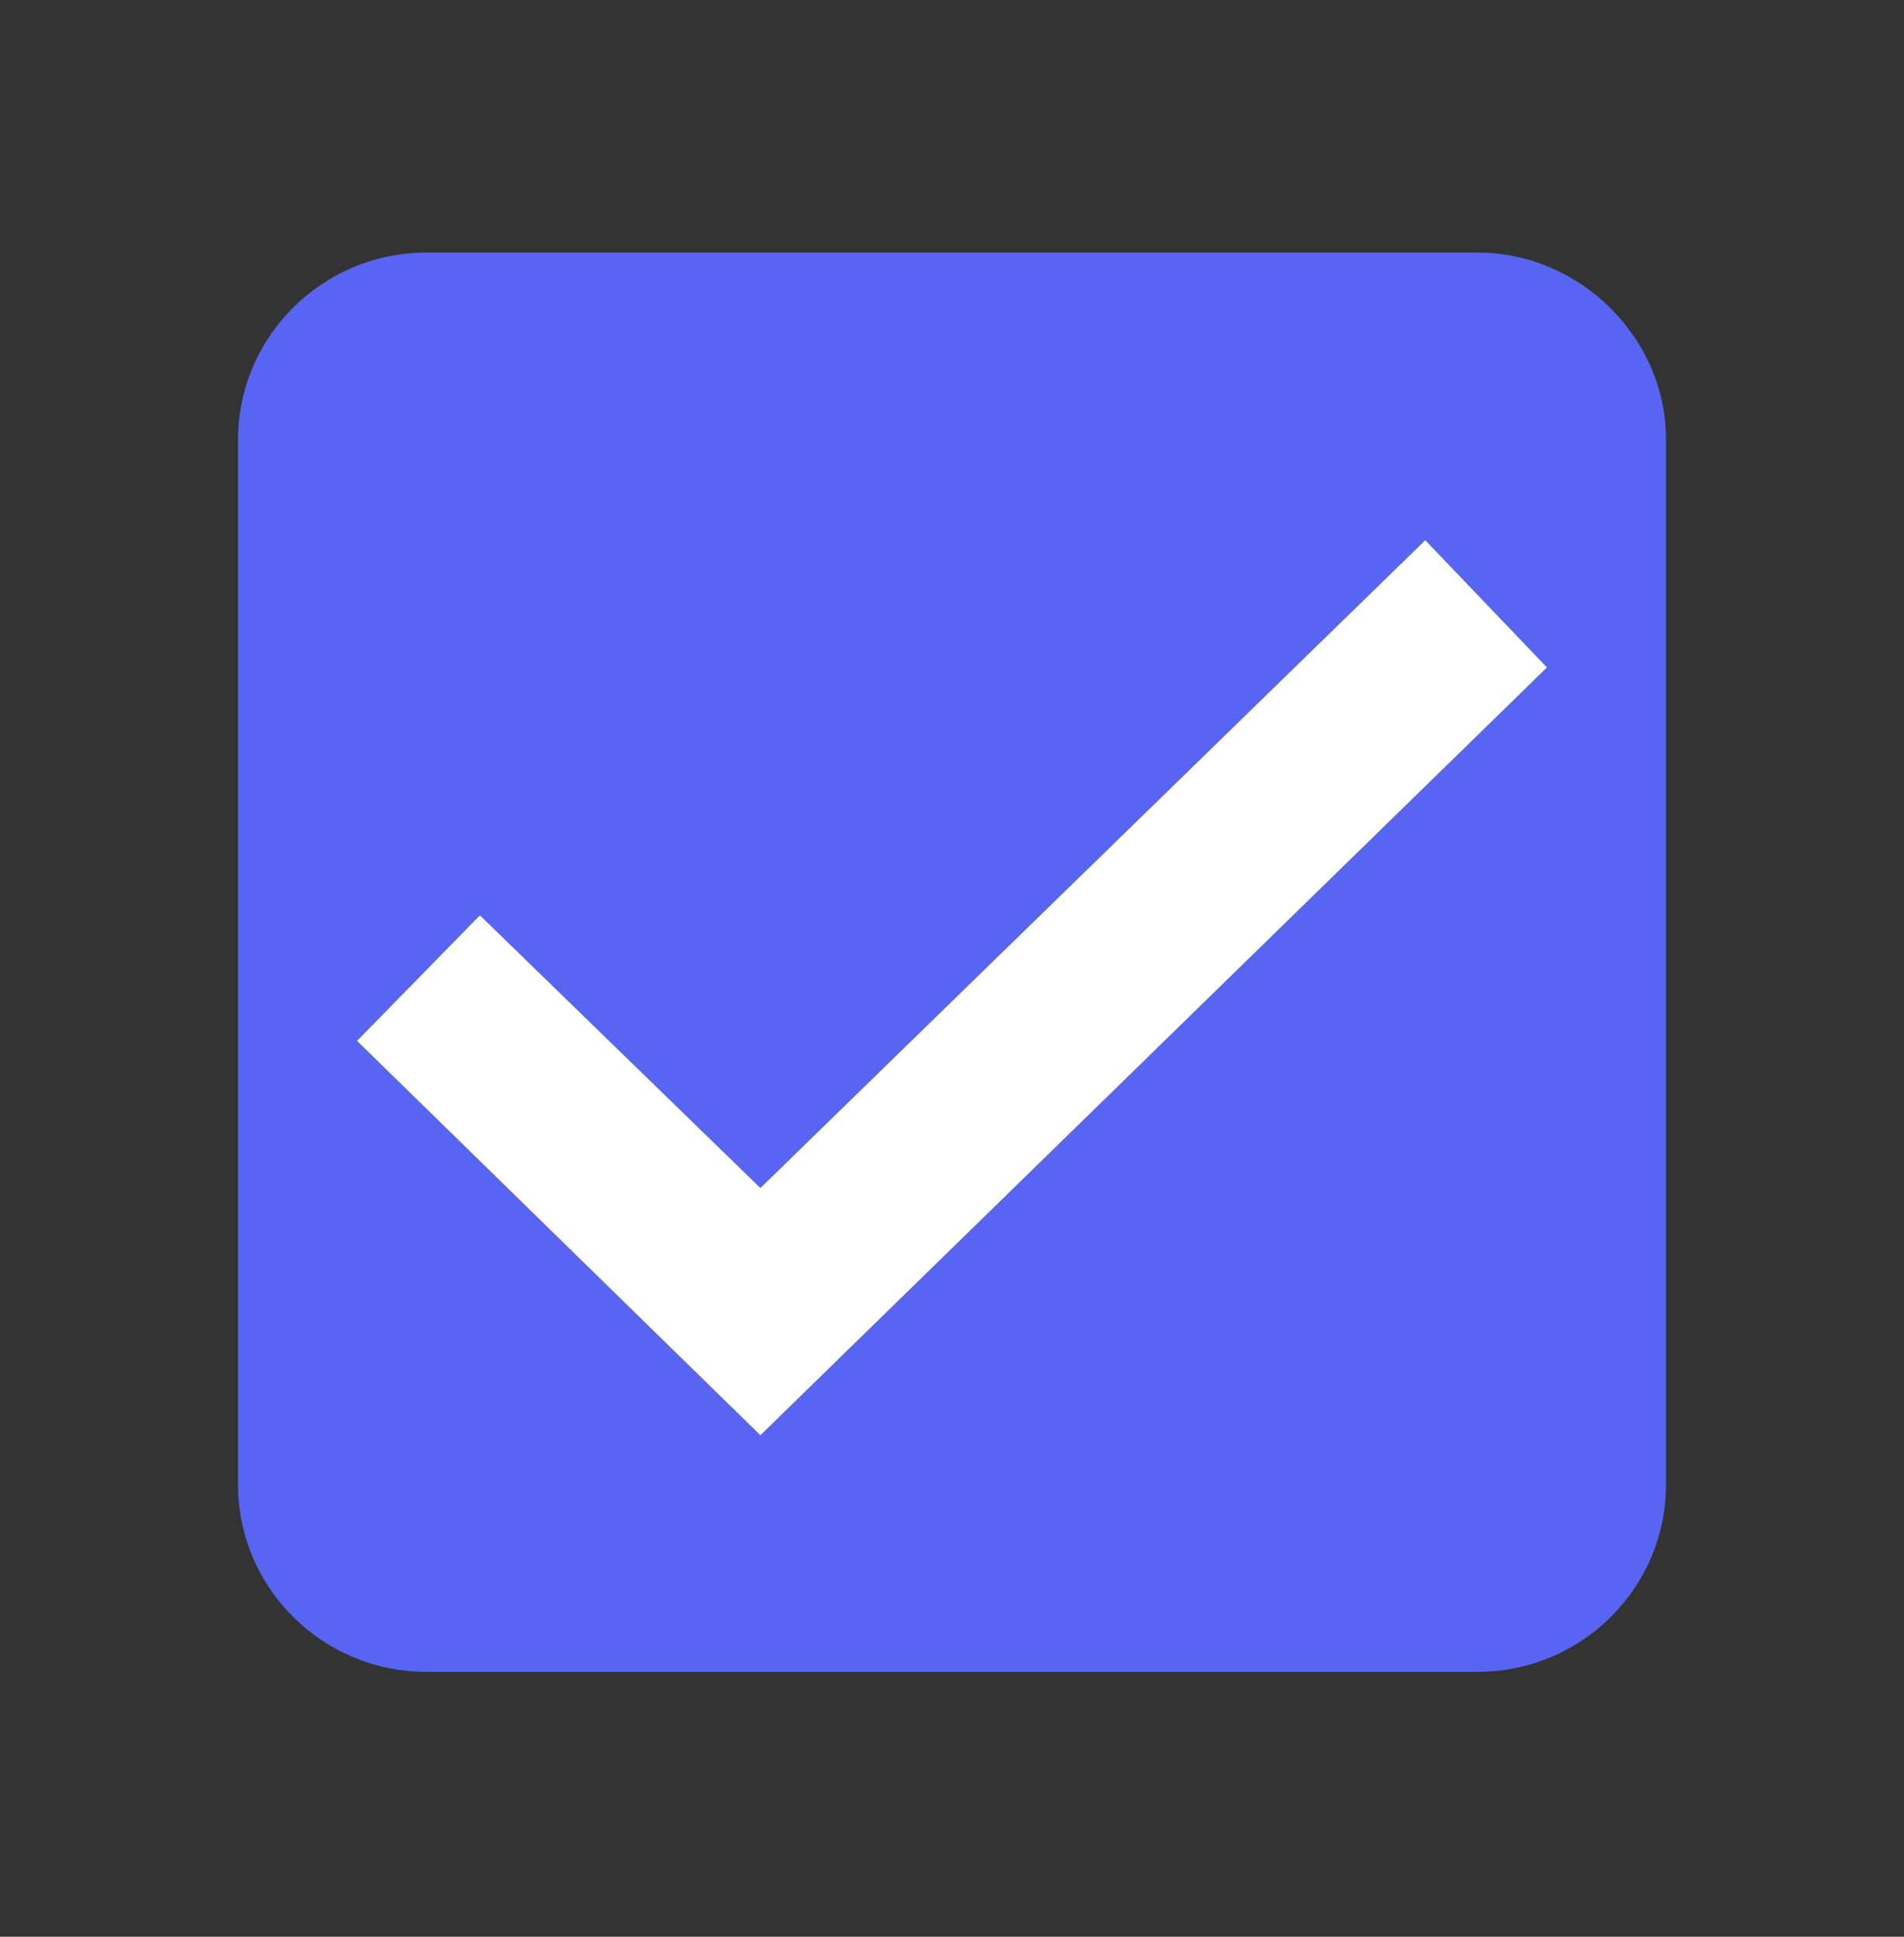 <svg width="60" height="61" viewBox="0 0 60 61" fill="none" xmlns="http://www.w3.org/2000/svg">
<rect x="0" y="0" width="60" height="61" fill="#333333" stroke="none"/>
<path fill-rule="evenodd" clip-rule="evenodd" d="M46.562 7.955H13.438C10.163 7.955 7.5 10.6 7.5 13.853V46.758C7.5 50.014 10.163 52.657 13.438 52.657H46.562C49.84 52.657 52.5 50.014 52.5 46.758V13.853C52.514 10.657 49.799 7.955 46.562 7.955ZM15.123 28.828L23.962 37.417L44.914 17.014L48.75 21.022L23.962 45.206L11.25 32.783L15.123 28.828Z" fill="#5865F2"/>
<path d="M23.962 37.417L15.123 28.828L11.25 32.783L23.962 45.206L48.75 21.022L44.914 17.014L23.962 37.417Z" fill="white"/>
</svg>
